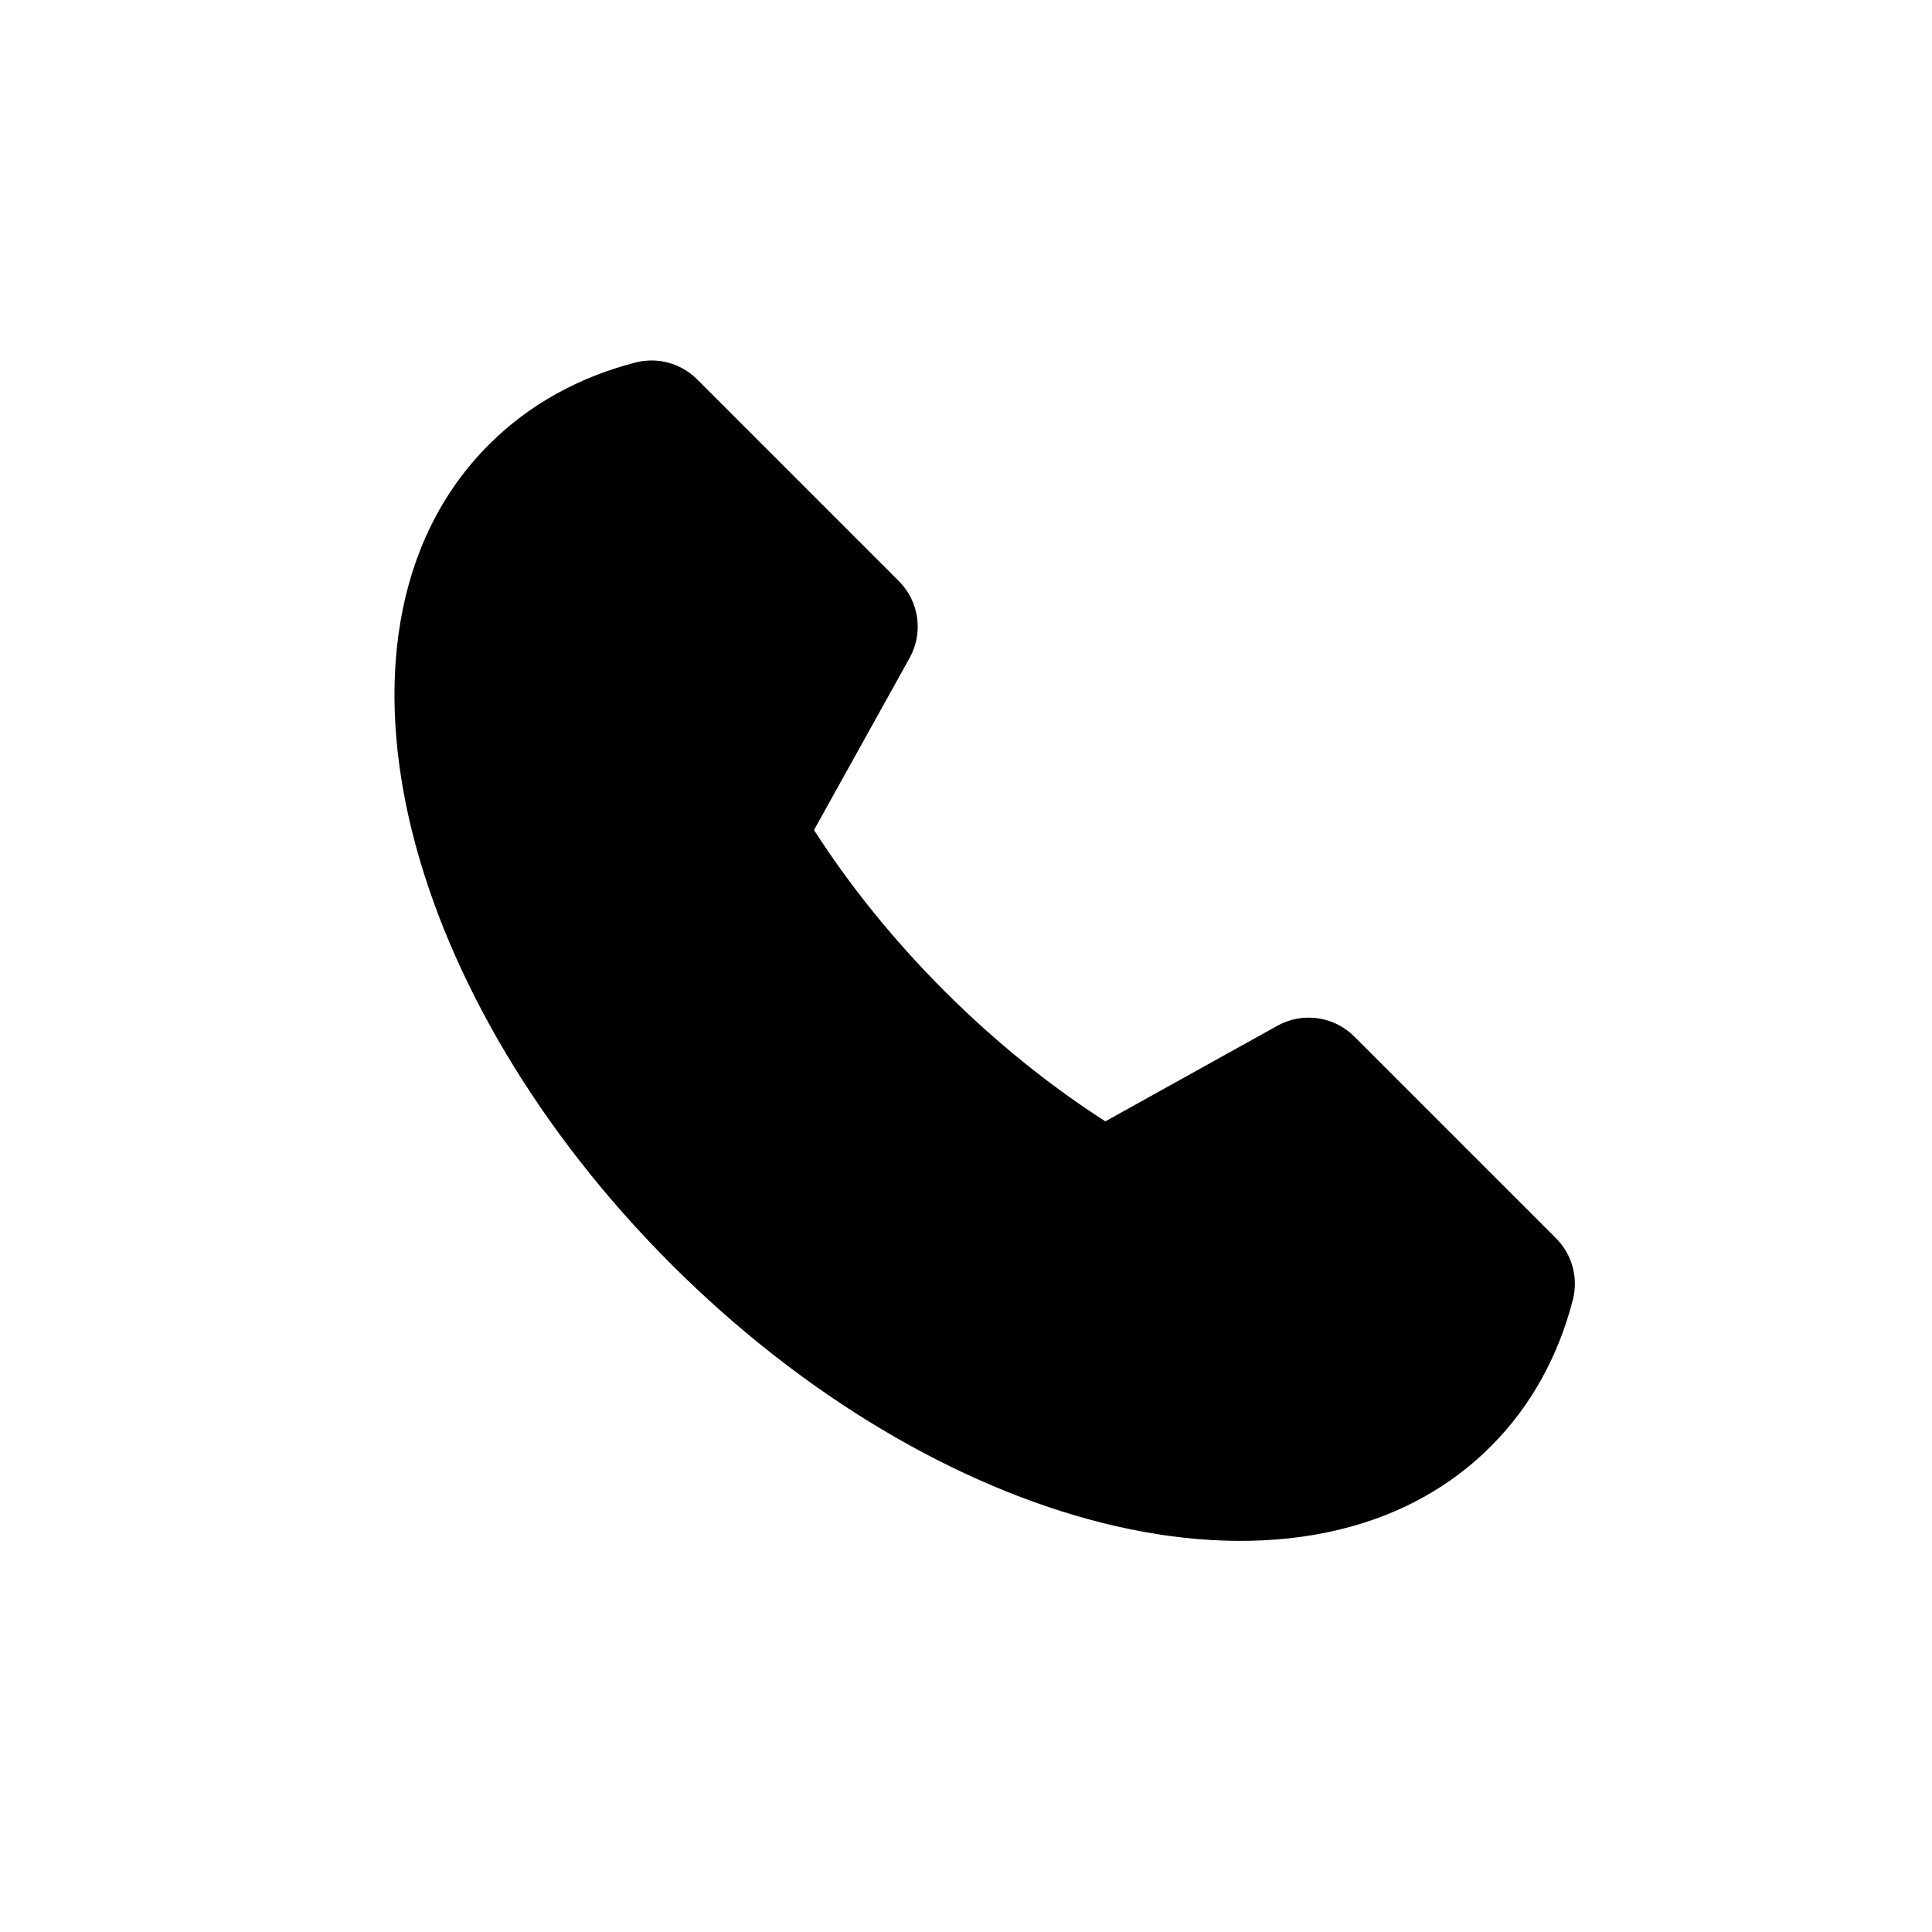 <svg xmlns="http://www.w3.org/2000/svg" width="48" height="48" viewBox="0 0 256 256" fill="none" id="my-svg">
  <defs>
    <linearGradient id="gradient1">
      <stop class="stop1" offset="0%" stop-color="#8f66ff"></stop>
      <stop class="stop2" offset="100%" stop-color="#3d12ff"></stop>
    </linearGradient>
  </defs>
  <rect id="backgr" width="100" height="100" fill="none" rx="60"></rect>
  <g id="group" transform="translate(26.095,25.194) scale(0.8)">
    <path d="M48.379 42.131C32.192 58.318 29.721 82.580 35.664 106.352C41.668 130.365 56.589 155.936 78.549 177.895C100.509 199.856 126.080 214.777 150.092 220.780C173.865 226.723 198.126 224.253 214.314 208.065C221.092 201.286 225.529 192.951 227.891 183.817C228.836 180.160 227.777 176.275 225.106 173.604L191.685 140.183C188.318 136.816 183.125 136.089 178.962 138.402L150.460 154.239C141.343 148.382 132.317 141.154 123.804 132.641C115.290 124.127 108.062 115.102 102.206 105.984L118.043 77.482C120.356 73.319 119.629 68.126 116.261 64.759L82.840 31.338C80.169 28.667 76.285 27.608 72.628 28.553C63.493 30.916 55.158 35.352 48.379 42.131Z" fill="currentColor" stroke-width="14" id="filled" stroke="none" stroke-linecap="round" stroke-linejoin="round"></path>
  </g>
</svg>